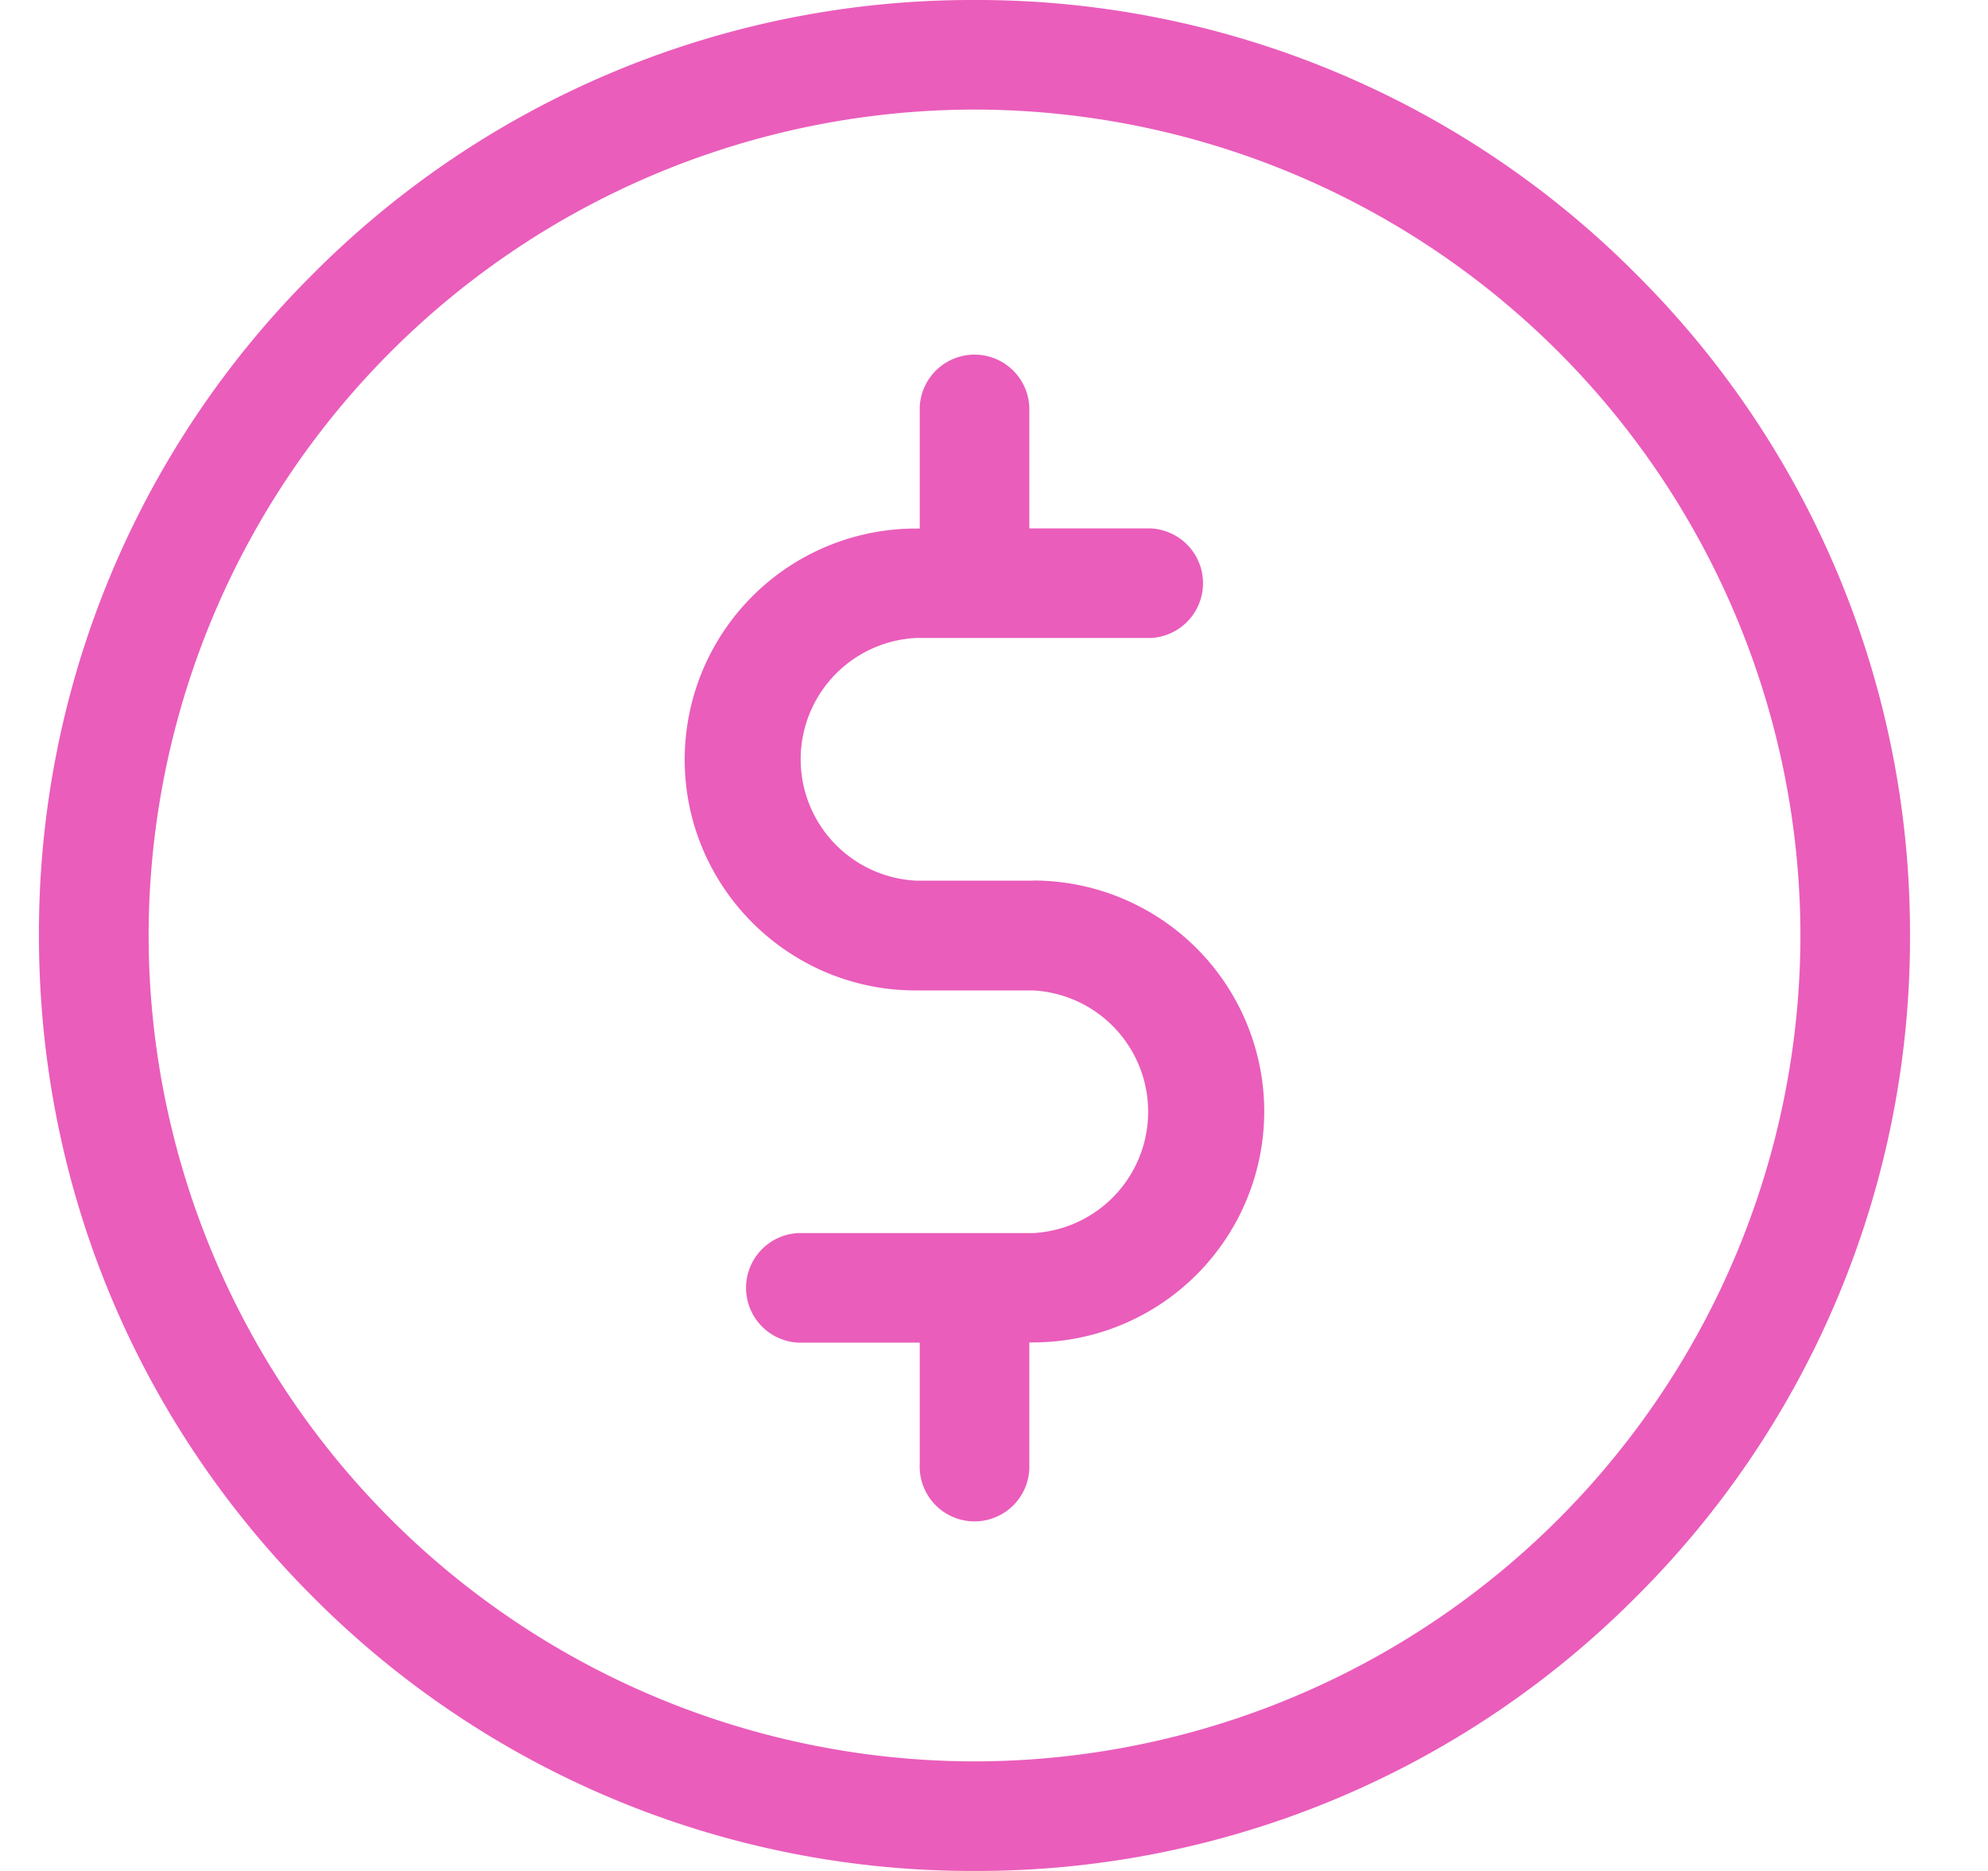 <svg width="17" height="16" fill="none" xmlns="http://www.w3.org/2000/svg"><g clip-path="url(#clip0)" fill="#EA5DBB"><path d="M13.99 2.343A7.948 7.948 0 008.333 0a7.948 7.948 0 00-5.657 2.343A7.948 7.948 0 00.333 8c0 2.137.832 4.146 2.343 5.657A7.948 7.948 0 008.333 16a7.947 7.947 0 005.657-2.343A7.948 7.948 0 0016.333 8a7.948 7.948 0 00-2.343-5.657zm-5.657 12.72A7.07 7.07 0 011.271 8 7.07 7.07 0 018.333.937 7.07 7.07 0 0115.396 8a7.07 7.07 0 01-7.063 7.063z"/><path d="M8.836 7.531H7.83a1.039 1.039 0 010-2.075H9.84a.469.469 0 000-.937H8.802V3.48a.469.469 0 00-.937 0V4.52H7.83a1.977 1.977 0 00-1.975 1.975c0 1.089.886 1.975 1.975 1.975h1.005a1.039 1.039 0 010 2.075H6.827a.469.469 0 000 .937h1.038v1.038a.469.469 0 10.937 0V11.48h.034a1.977 1.977 0 001.975-1.975 1.977 1.977 0 00-1.975-1.975z"/></g><defs><clipPath id="clip0"><path fill="#fff" transform="translate(.333)" d="M0 0h16v16H0z"/></clipPath></defs></svg>